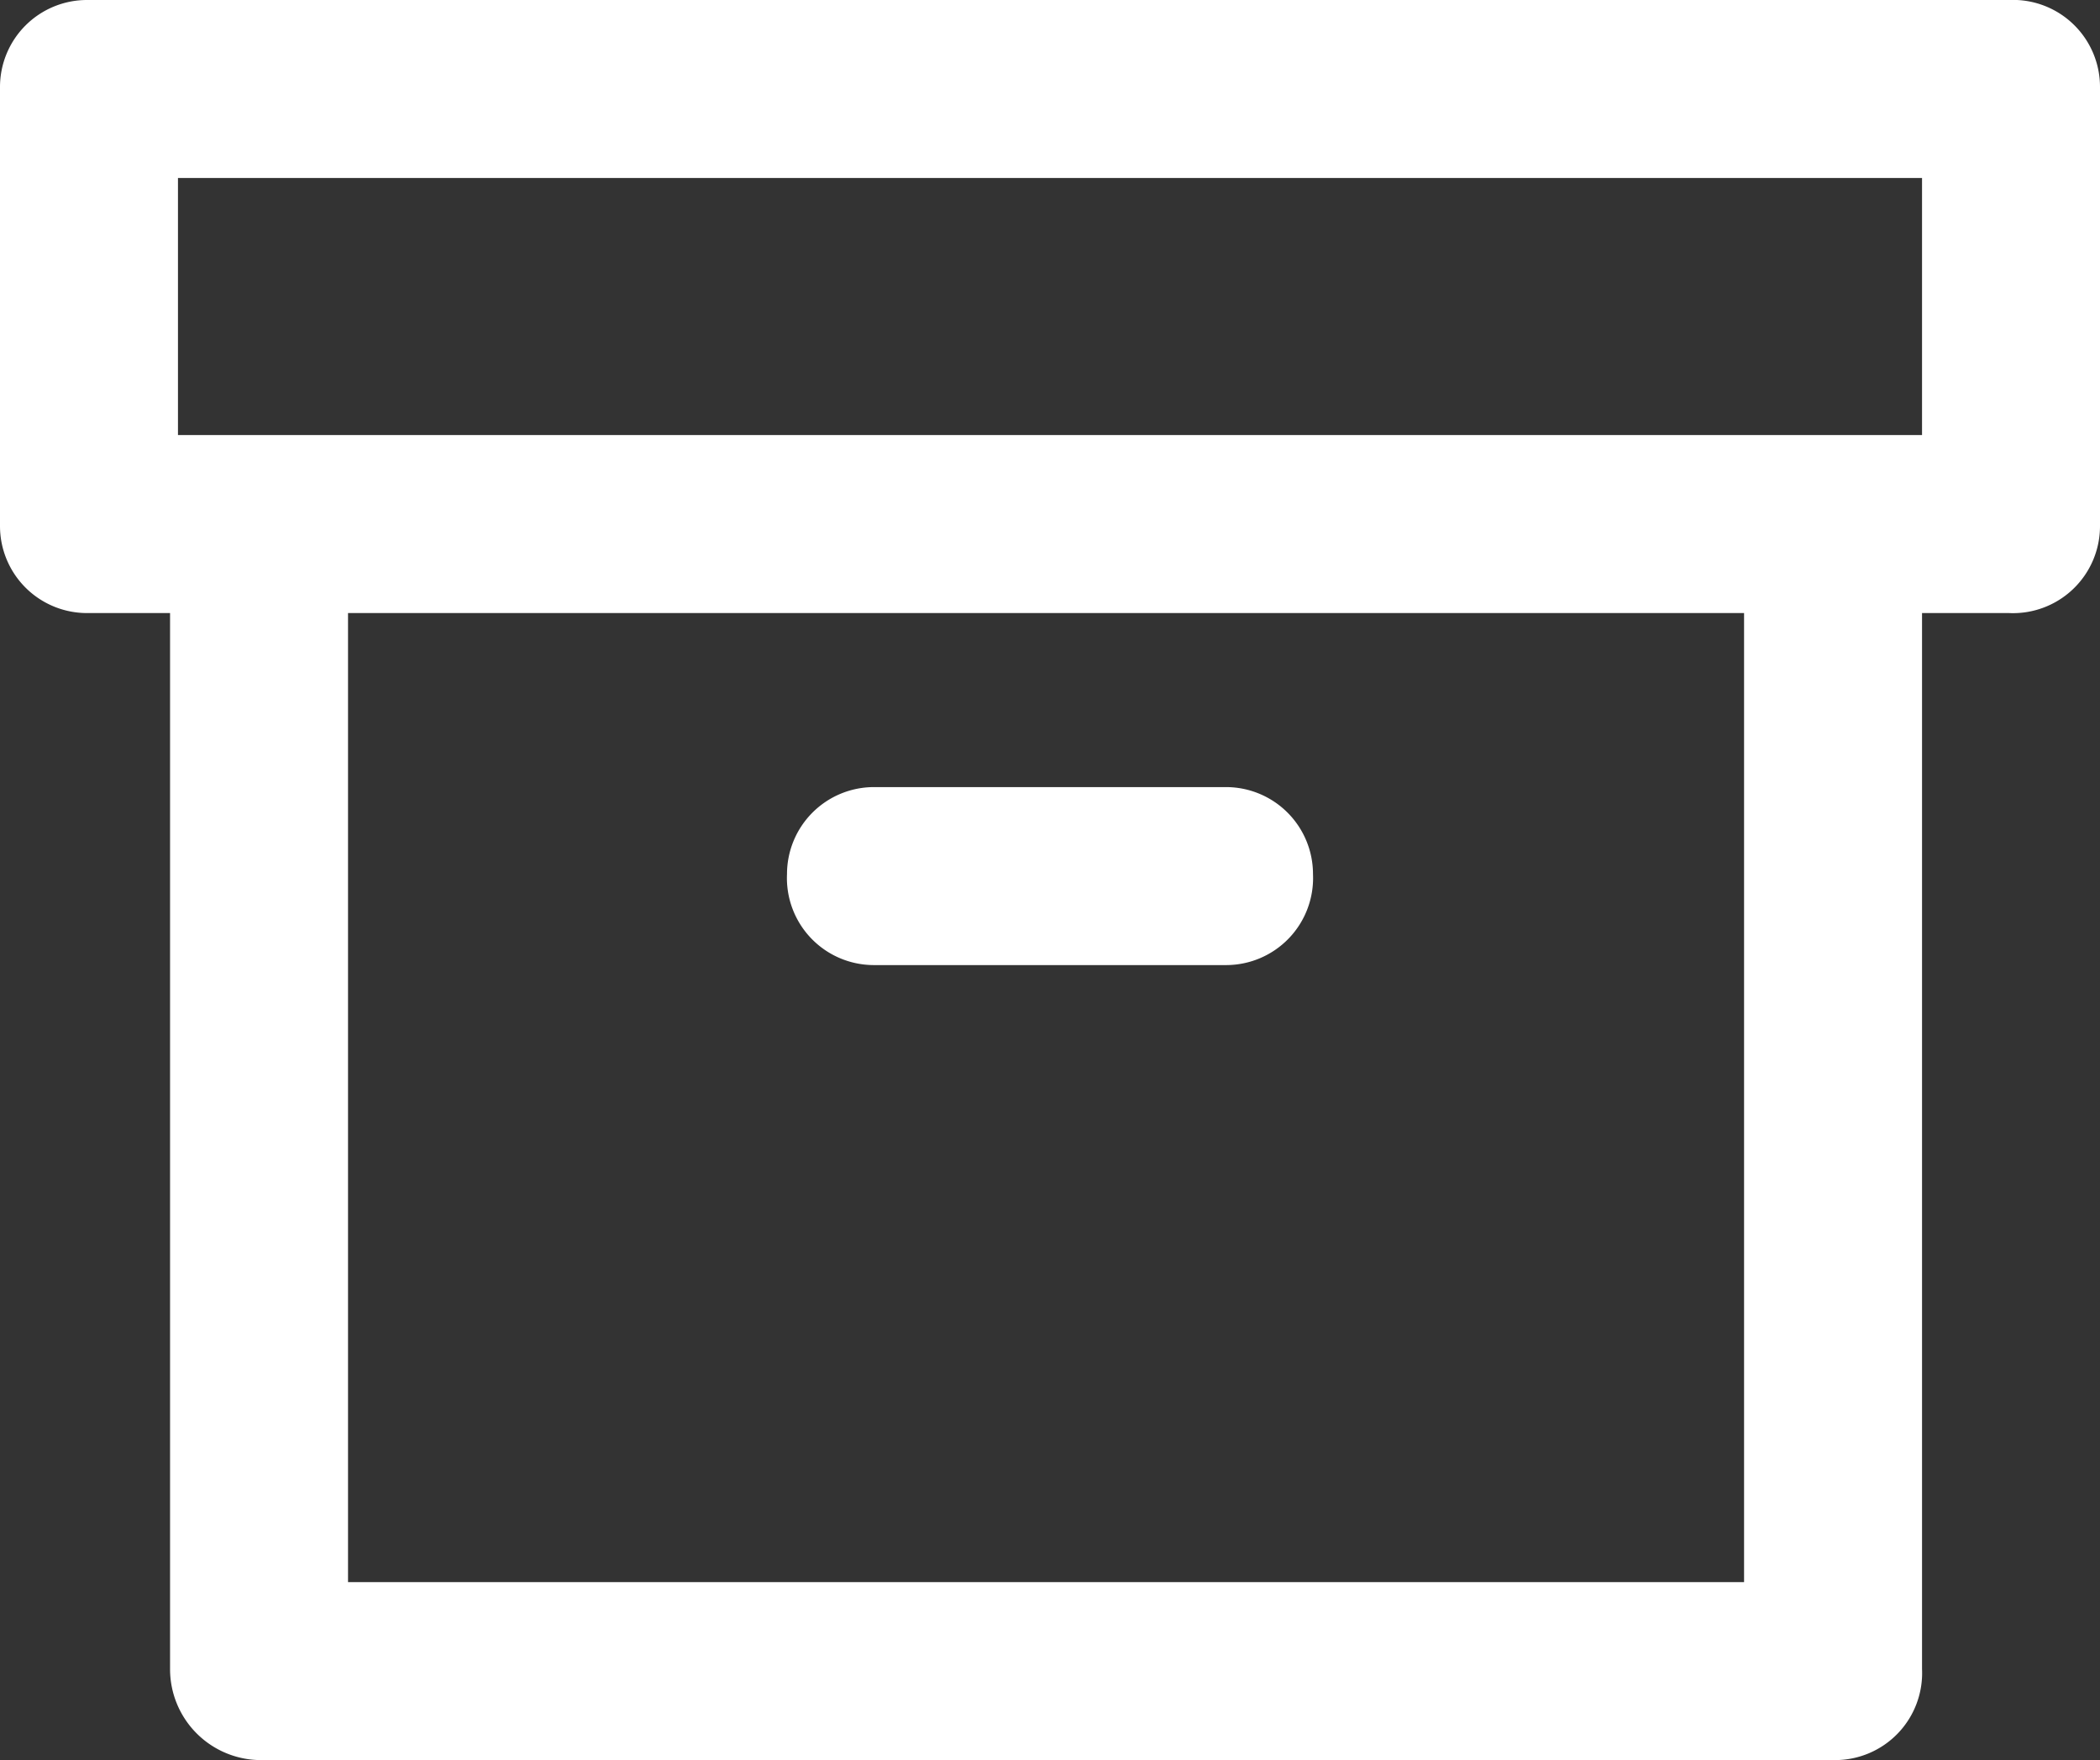 <svg xmlns="http://www.w3.org/2000/svg" width="53.1" height="44.5" viewBox="0 0 53.1 44.5">
  <rect x="0" y="0" width="53.1" height="44.5" fill="#333333" stroke="none"/>
  <defs>
    <style>
      .cls-1 {
        fill: #fff;
        fill-rule: evenodd;
      }
    </style>
  </defs>
  <title>Asset 15</title>
  <g id="Layer_2" data-name="Layer 2">
    <g id="Layer_1-2" data-name="Layer 1">
      <g>
        <path class="cls-1" d="M6.6,11.3a2.2,2.2,0,0,1,2.2,2.2V40H44.1V13.5a2.2,2.2,0,0,1,2.3-2.2,2.2,2.2,0,0,1,2.2,2.2V42.2a2.2,2.2,0,0,1-2.2,2.3H6.6a2.3,2.3,0,0,1-2.3-2.3V13.5A2.2,2.2,0,0,1,6.6,11.3Z"/>
        <path class="cls-1" d="M4.5,4.5V11H48.6V4.5ZM0,2.2A2.2,2.2,0,0,1,2.2,0H50.8a2.2,2.2,0,0,1,2.3,2.2V13.3a2.2,2.2,0,0,1-2.3,2.2H2.2A2.2,2.2,0,0,1,0,13.3Z"/>
        <path class="cls-1" d="M19.9,22.1a2.2,2.2,0,0,1,2.2-2.2H31a2.2,2.2,0,0,1,2.2,2.2A2.2,2.2,0,0,1,31,24.4H22.1A2.2,2.2,0,0,1,19.9,22.1Z"/>
      </g>
    </g>
  </g>
</svg>
